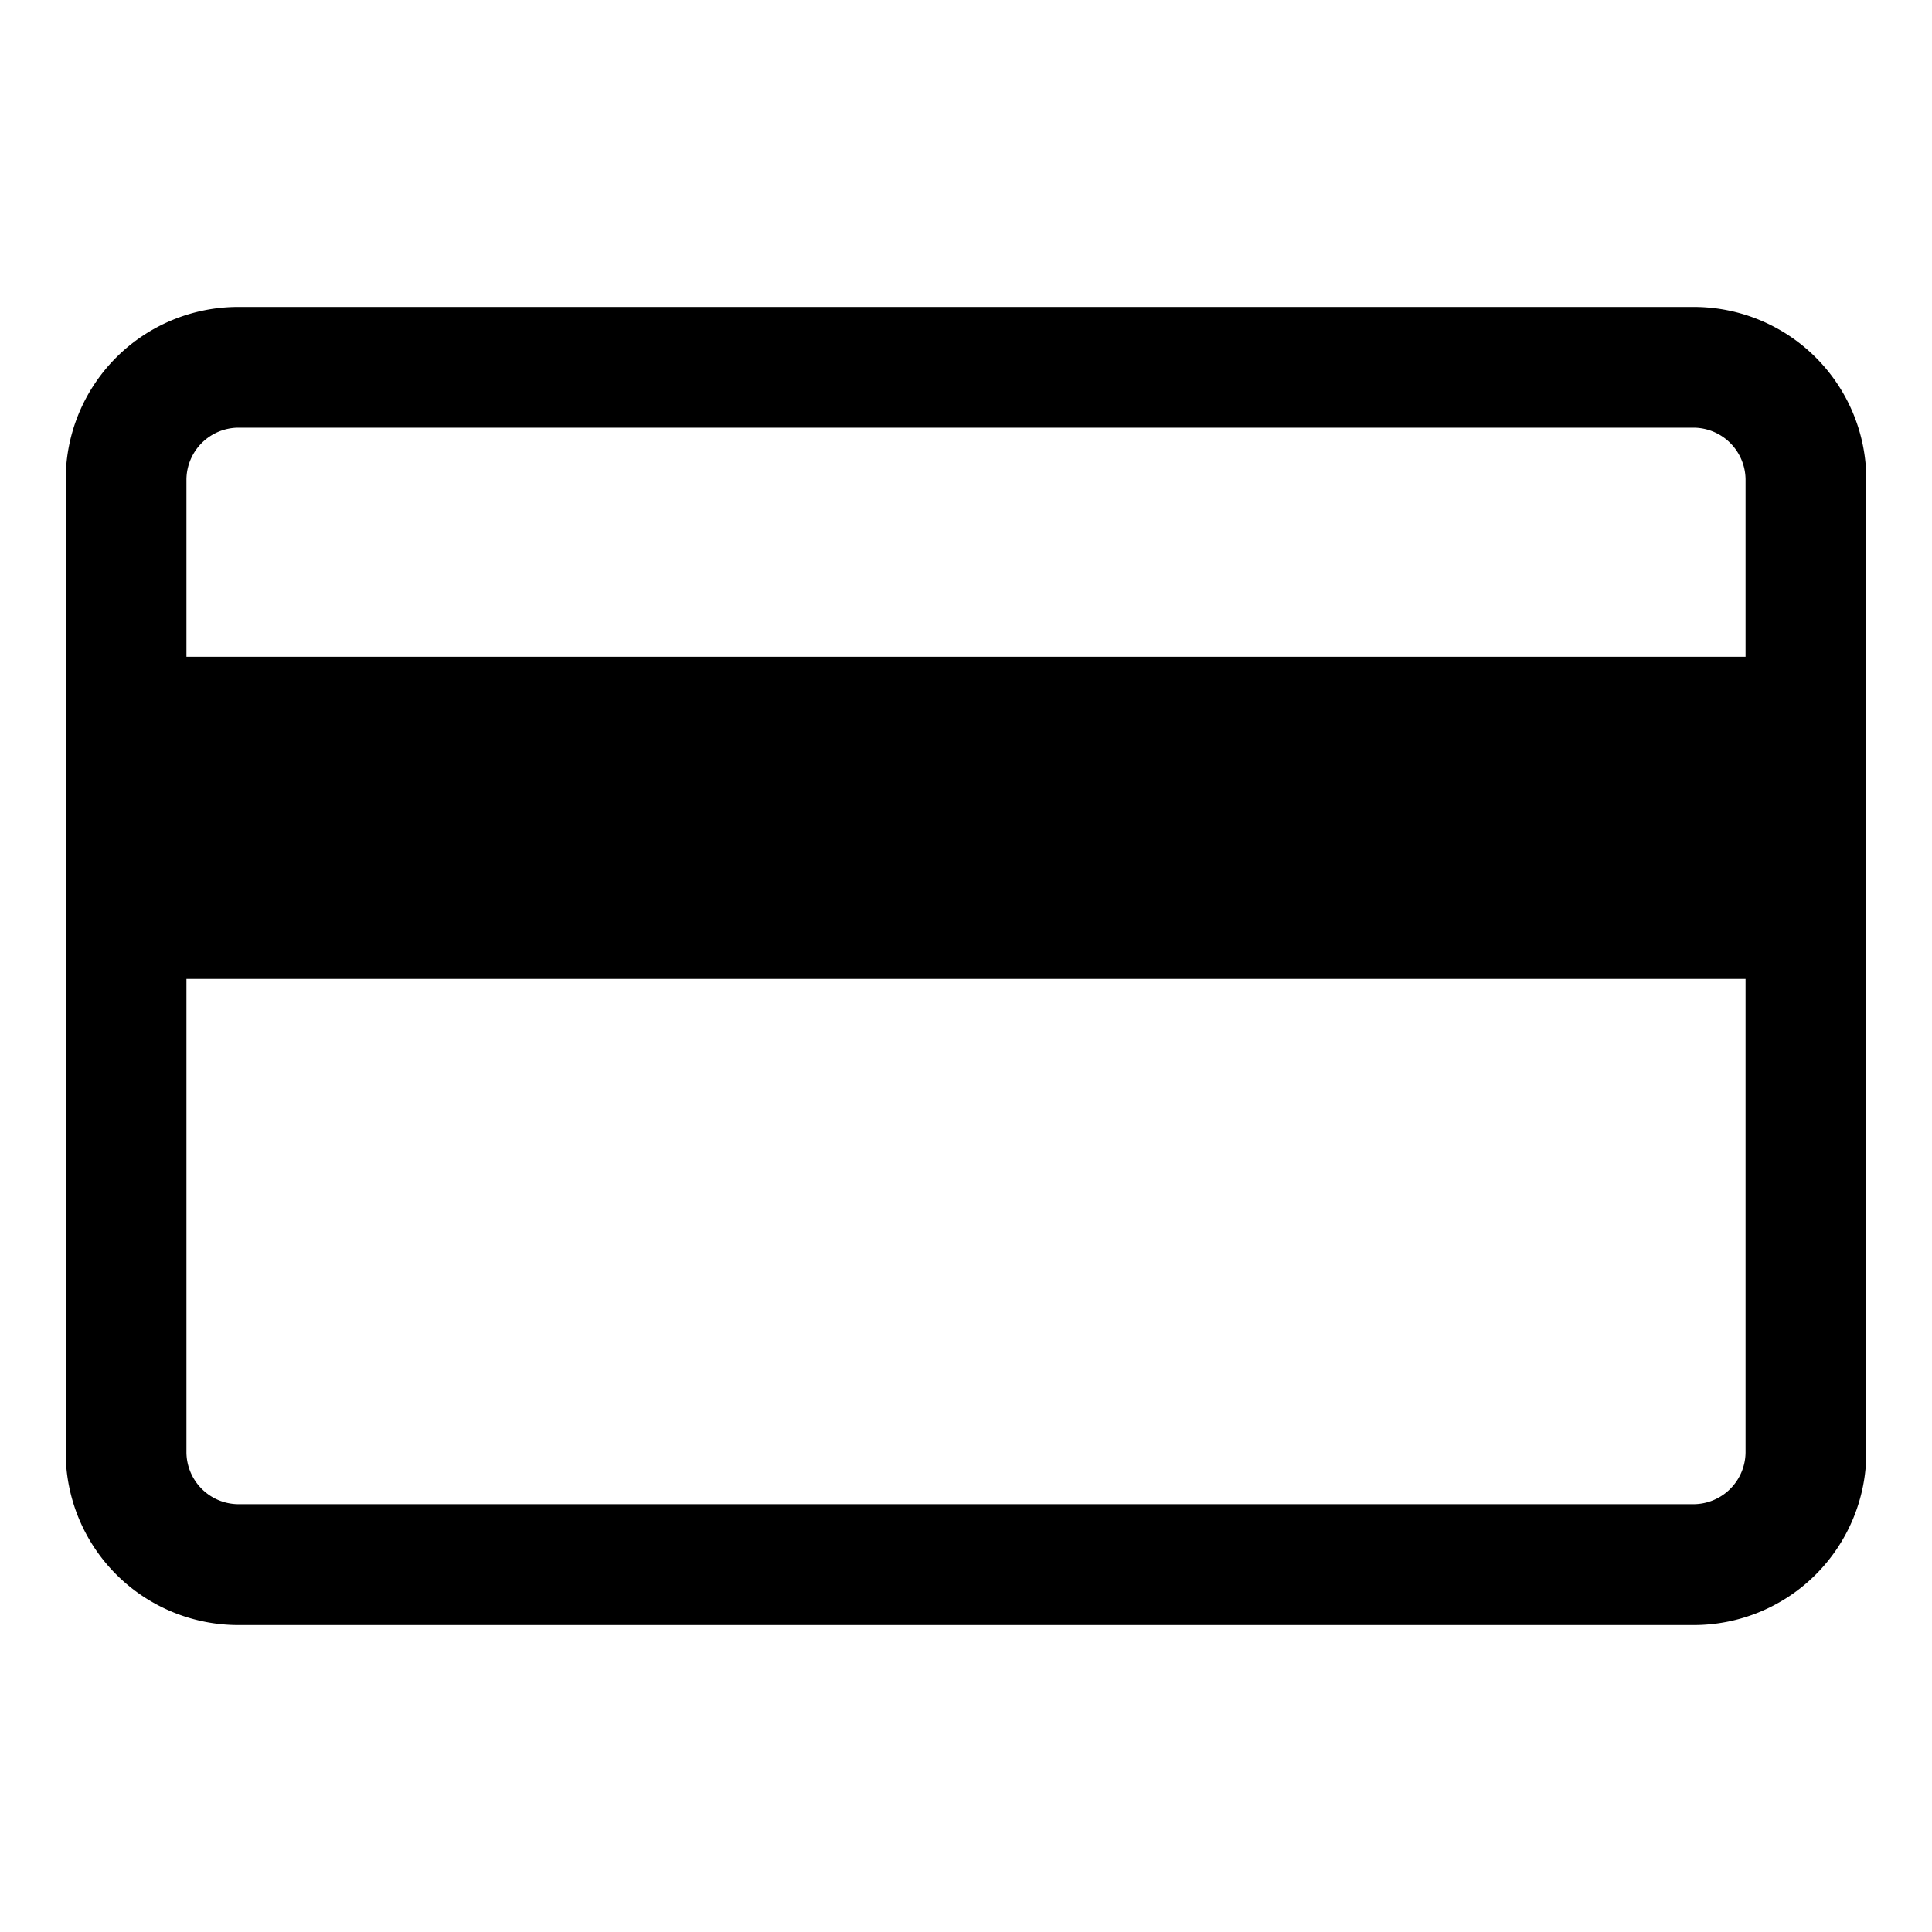 <svg xmlns="http://www.w3.org/2000/svg" viewBox="0 0 16 16"><path d="M14.029,2.542H1.971A1.429,1.429,0,0,0,.544,3.969V12.03a1.43,1.43,0,0,0,1.427,1.428H14.029a1.429,1.429,0,0,0,1.427-1.428V3.969A1.429,1.429,0,0,0,14.029,2.542Zm.427,9.487a.433.433,0,0,1-.427.428H1.971a.433.433,0,0,1-.427-.428V8.107H14.456Zm0-6.59H1.544V3.969a.433.433,0,0,1,.427-.427H14.029a.433.433,0,0,1,.427.427Z"/></svg>